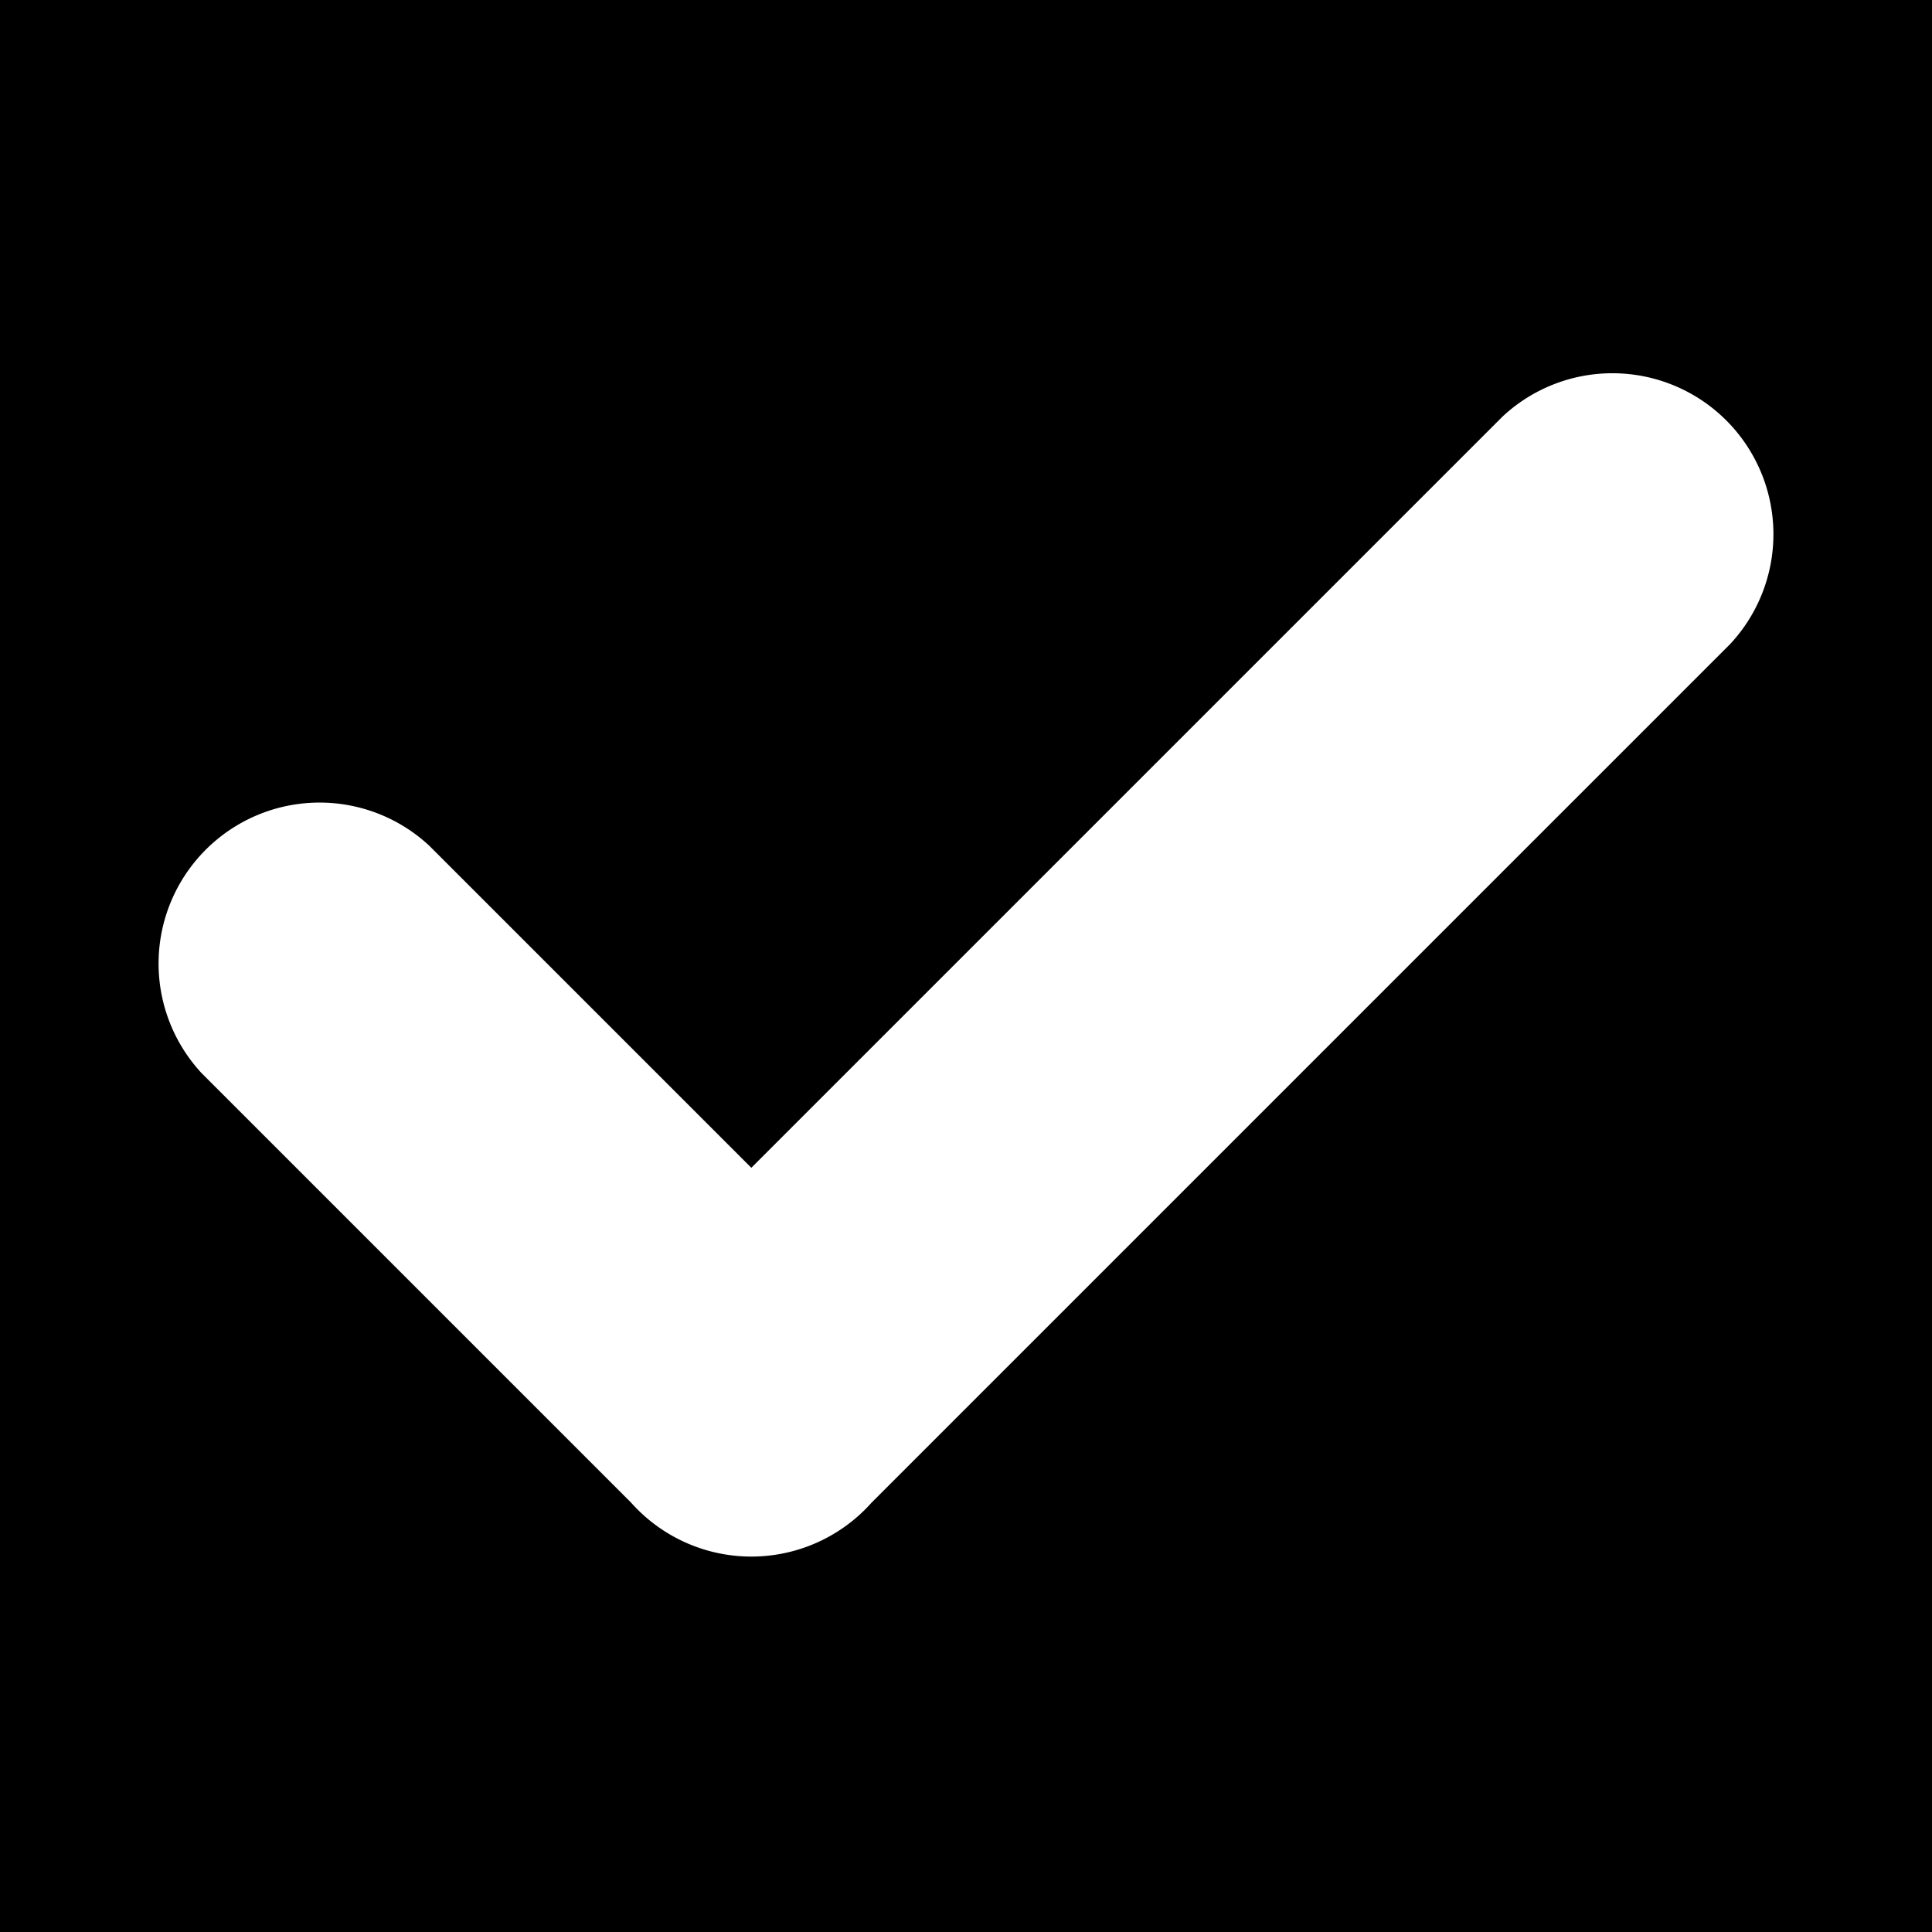 <svg xmlns="http://www.w3.org/2000/svg" width="18" height="18" viewBox="0 0 18 18">
  <path d="M 0,0 v 18 h 18 v -18 z
           M 7,10.88 l 7,-7 a 1.5,1.5 0 0 1 2.12,2.12
           l -8,8 a 1.5,1.5 0 0 1 -2.24,0 l -4,-4 a 1.5,1.5 0 0 1 2.12,-2.12 z"/>
</svg>
